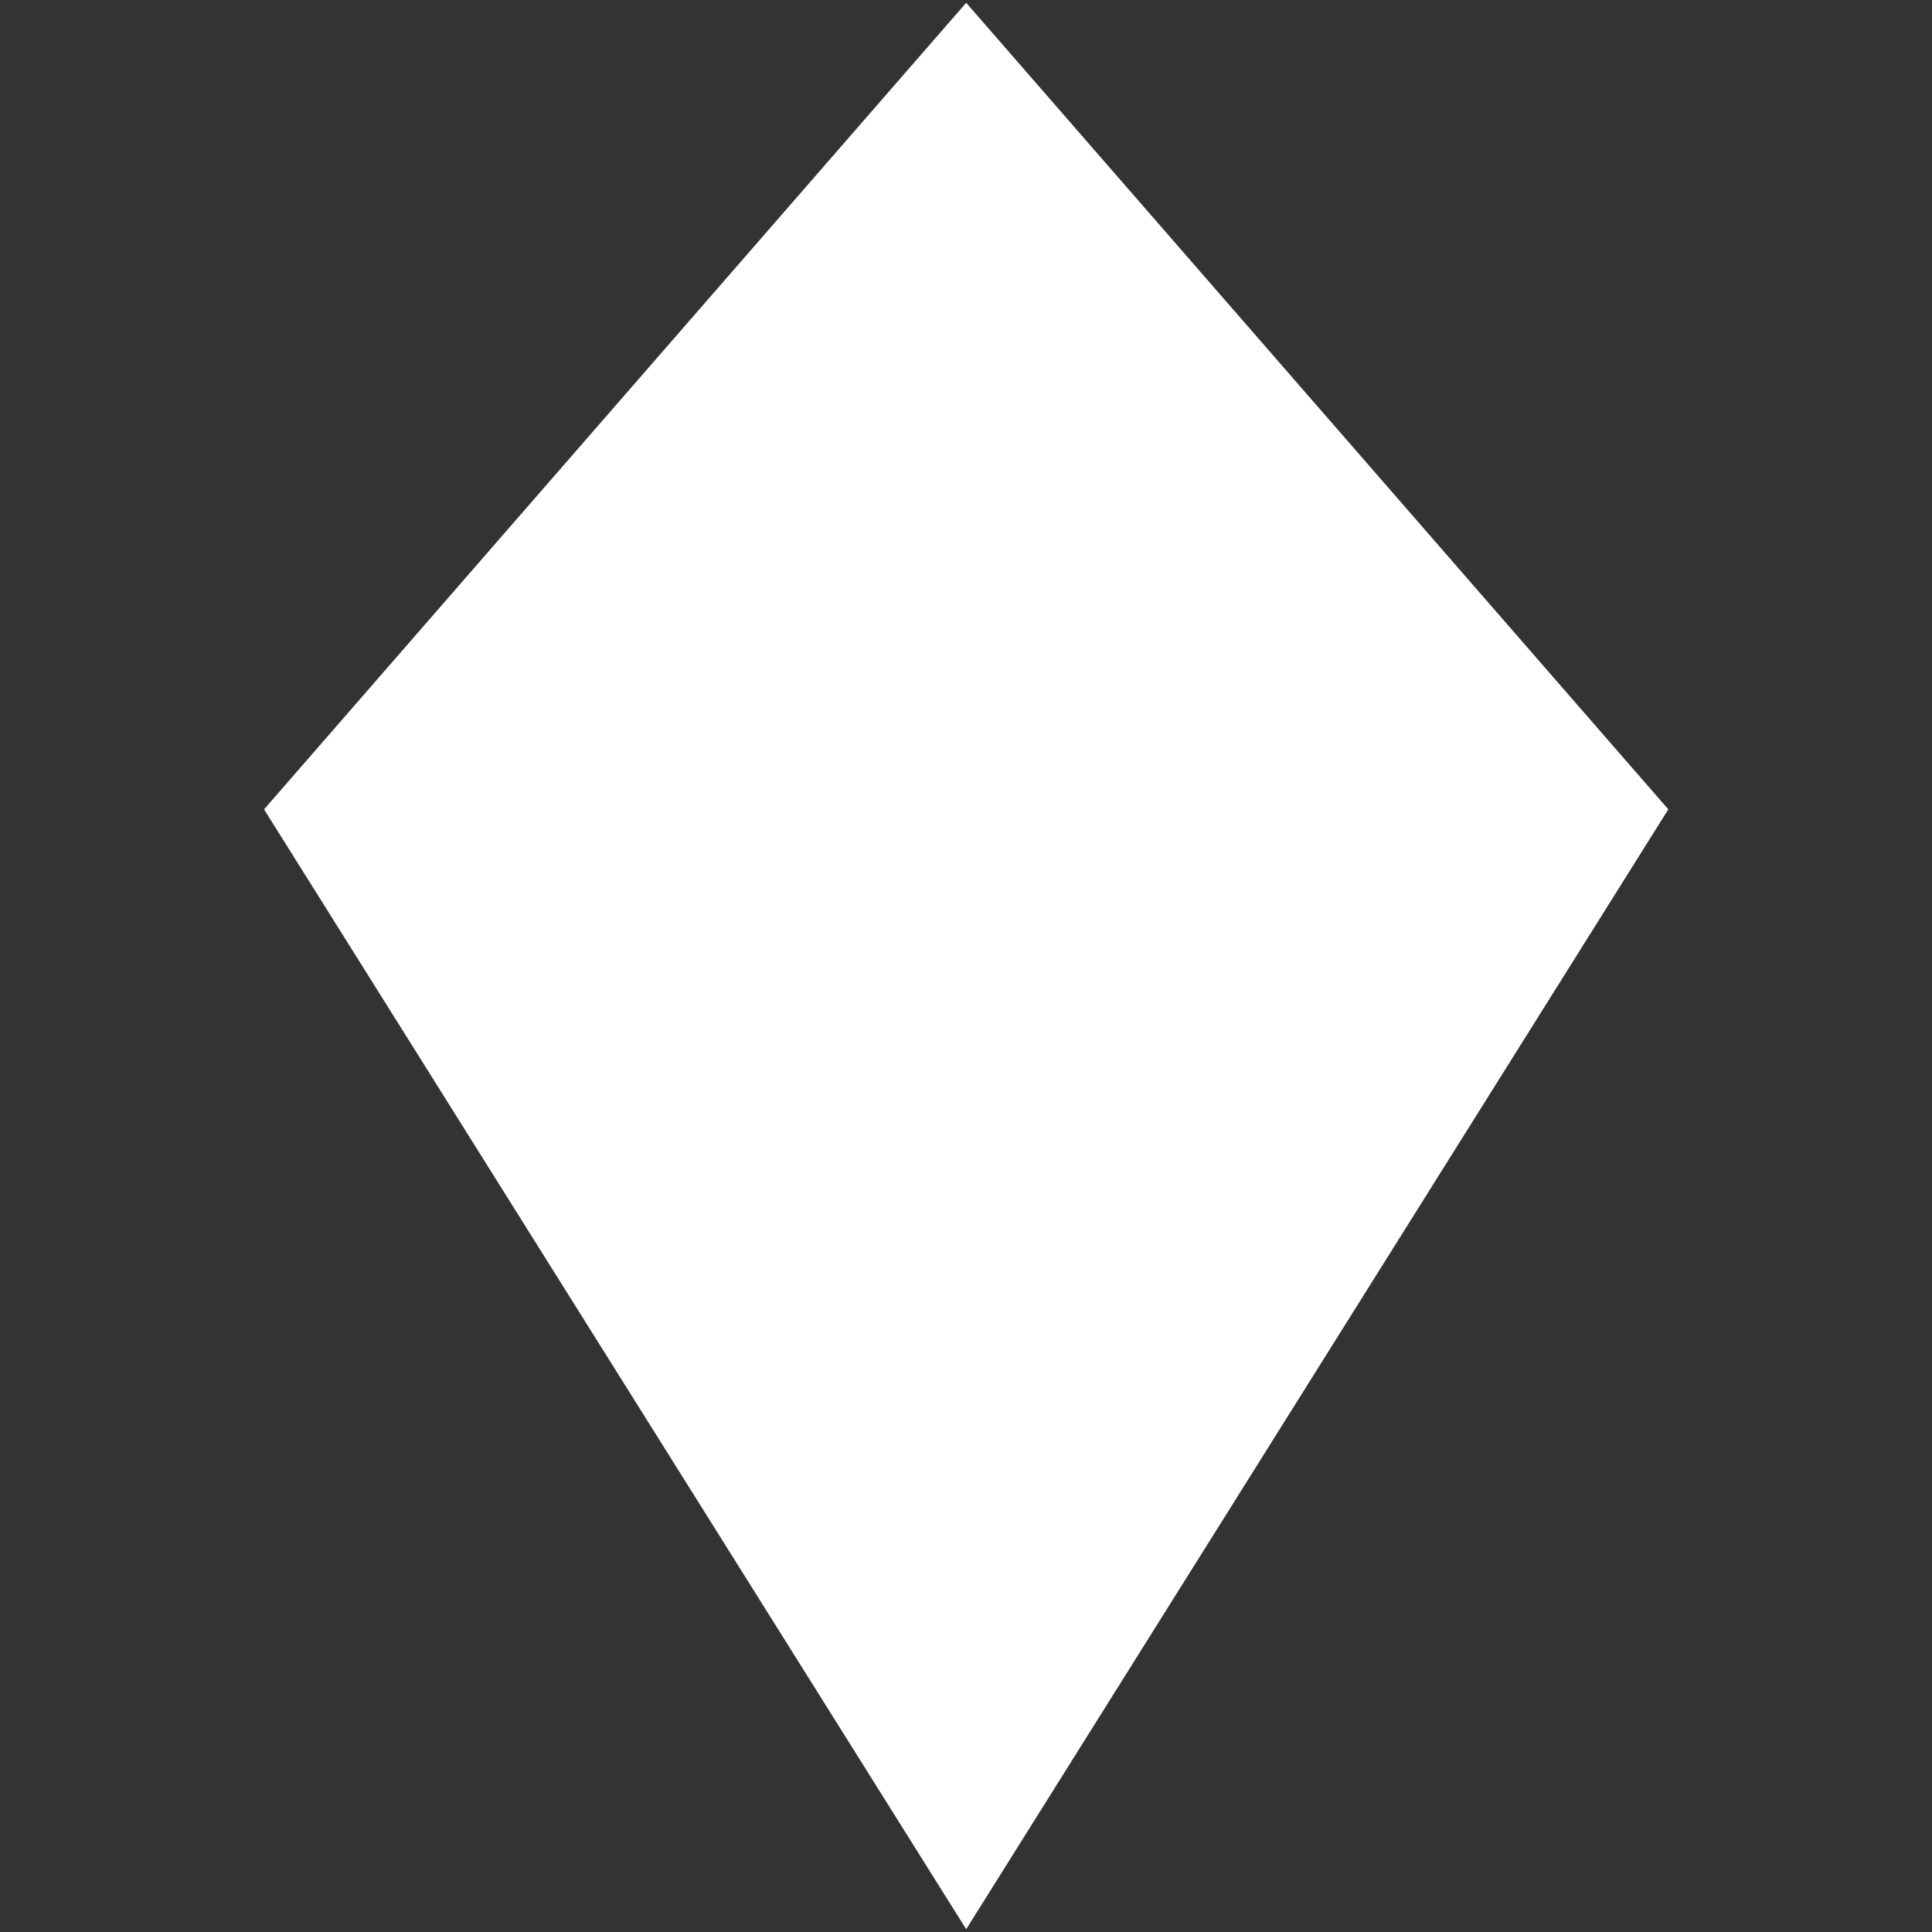 <svg width="370" height="370" viewBox="0 0 370 370" fill="none" xmlns="http://www.w3.org/2000/svg">
<rect x="0" y="0" width="370" height="370" fill="#333333" stroke="none"/>
<path d="M50.569 155L185.035 0.535L319.5 155L185.035 369.465L50.569 155Z" fill="white"/>
</svg>

